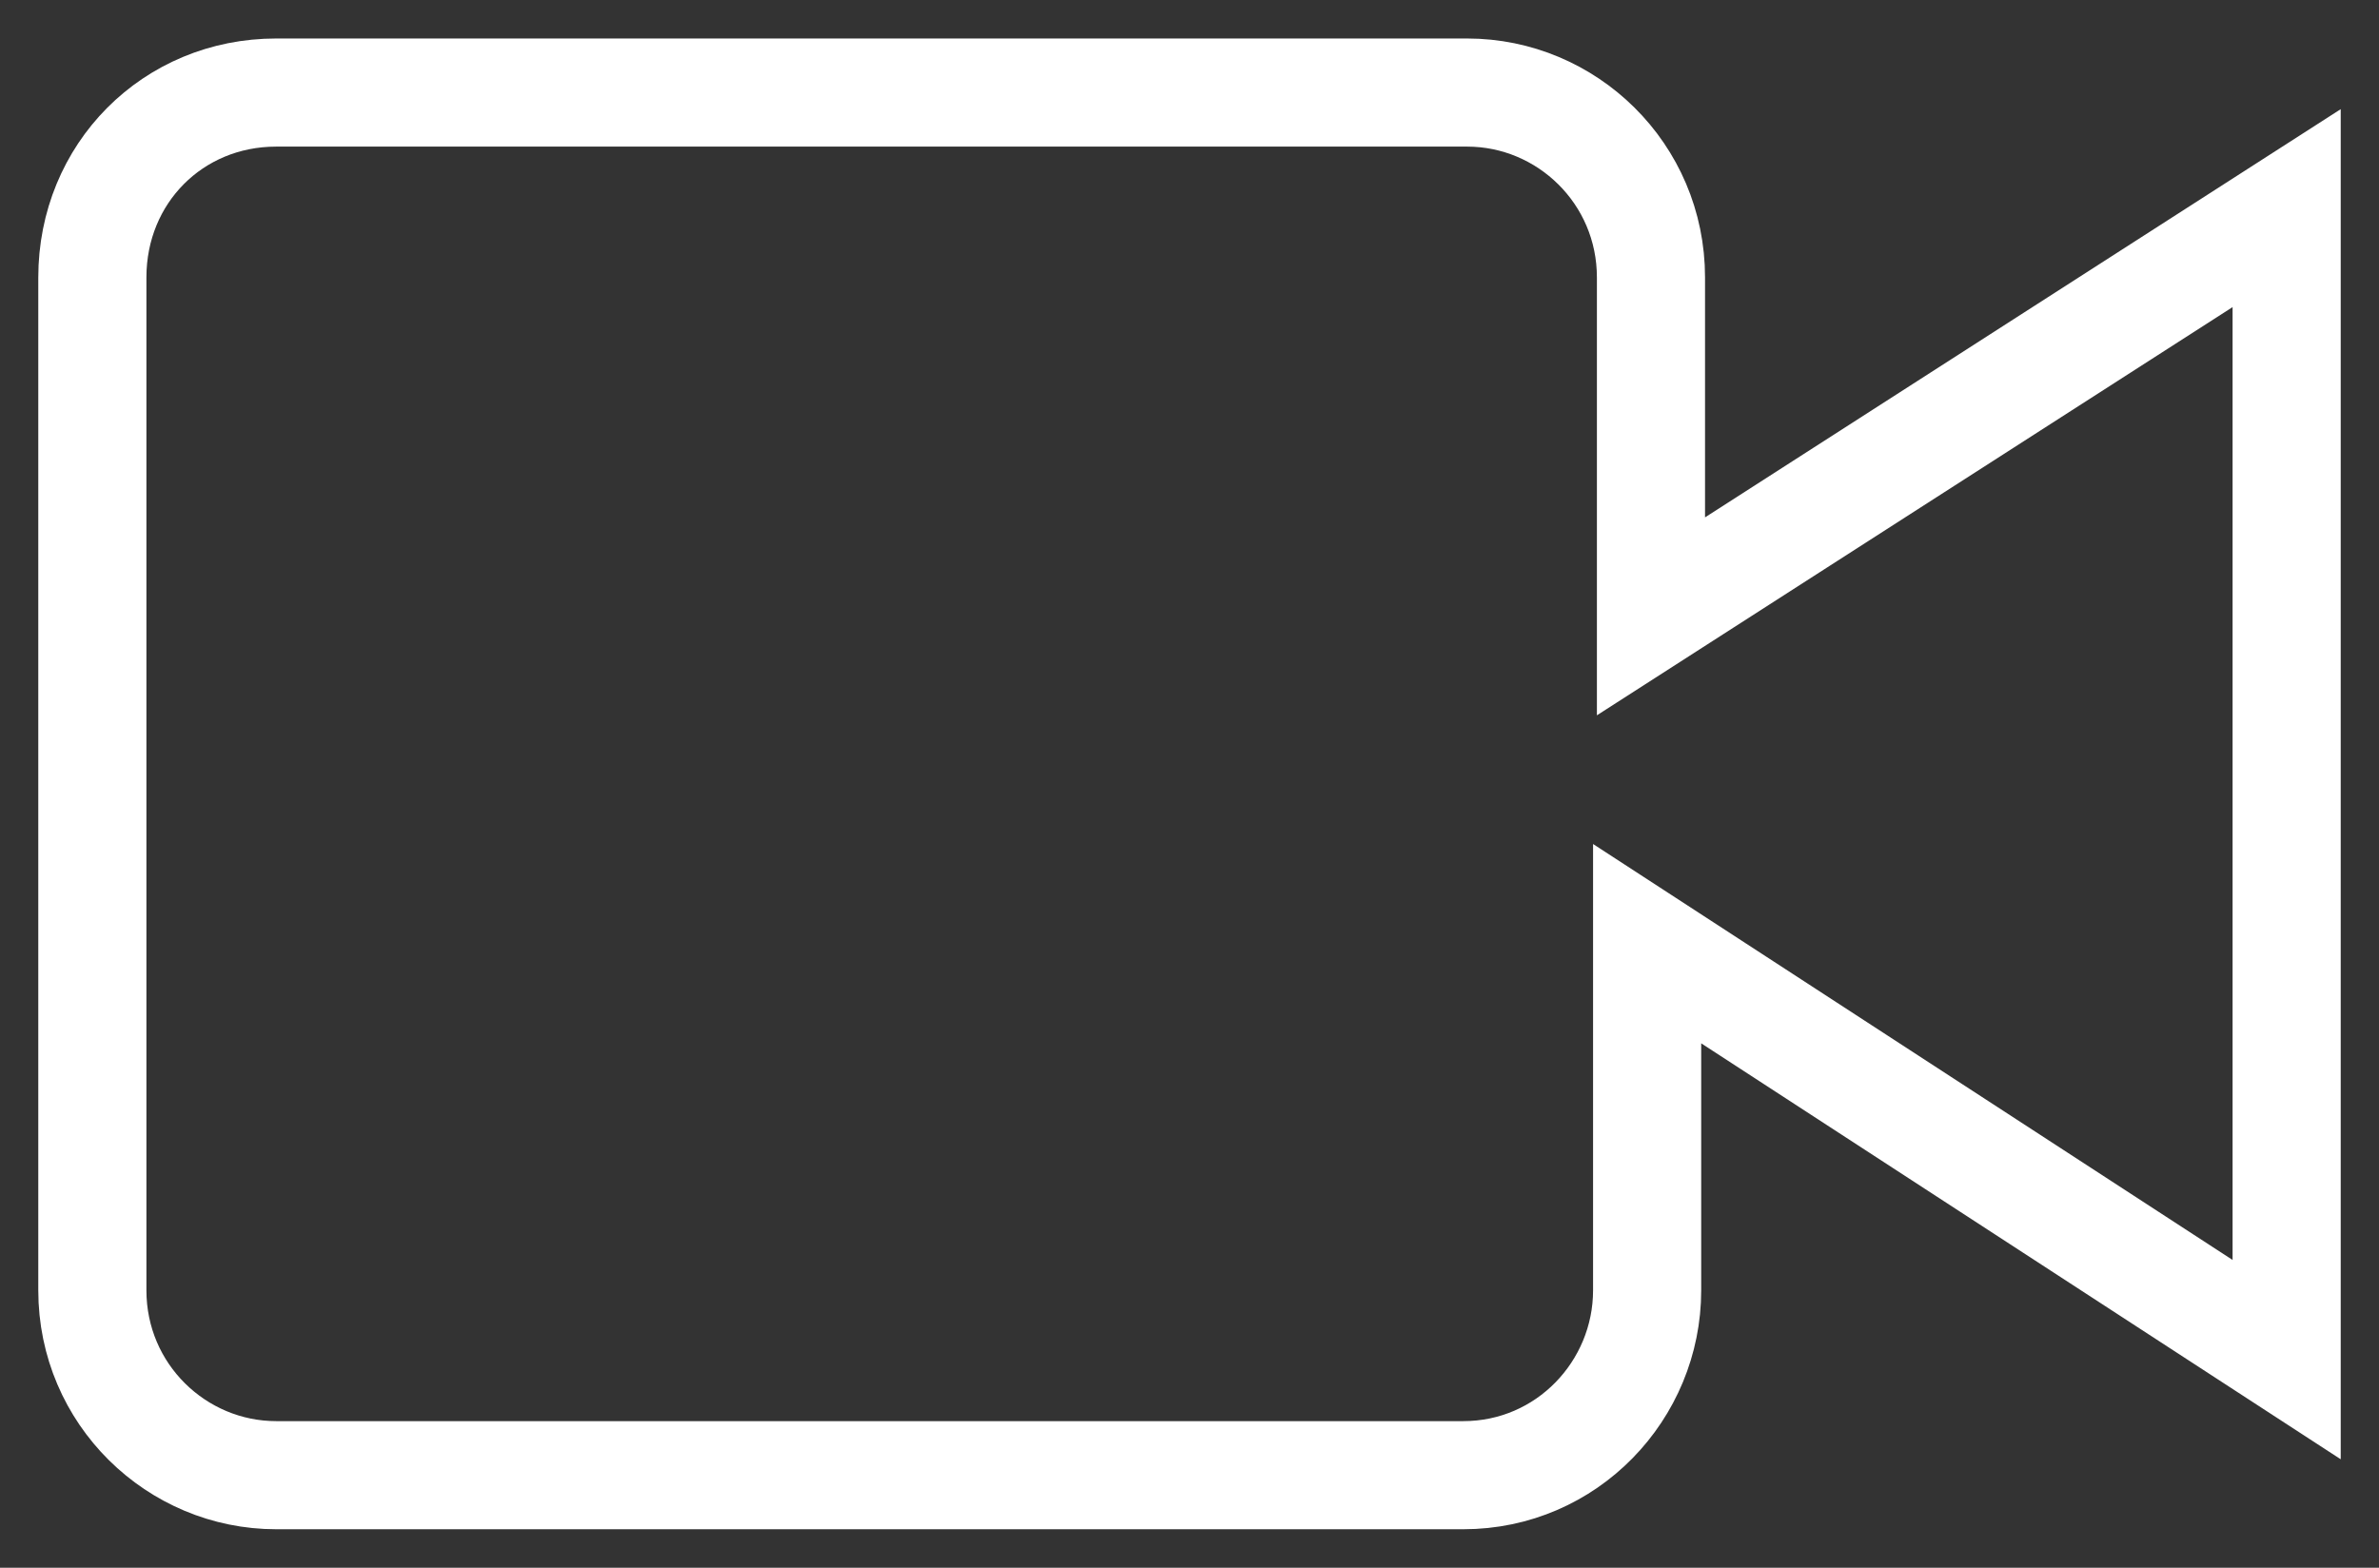 <svg width="44" height="29" viewBox="0 0 44 29" fill="none" xmlns="http://www.w3.org/2000/svg">
<rect x="0" y="0" width="44" height="29" fill="#333333" stroke="none"/>
<path d="M5.108 27.288C3.267 27.288 1.708 25.792 1.708 23.868V5.132C1.708 3.208 3.196 1.712 5.108 1.712H27.135C28.977 1.712 30.535 3.208 30.535 5.132V11.401L42.292 3.85V25.15L30.464 17.456V23.868C30.464 25.72 28.977 27.288 27.064 27.288H5.108Z" stroke="white" stroke-width="2" stroke-miterlimit="10"/>
</svg>
